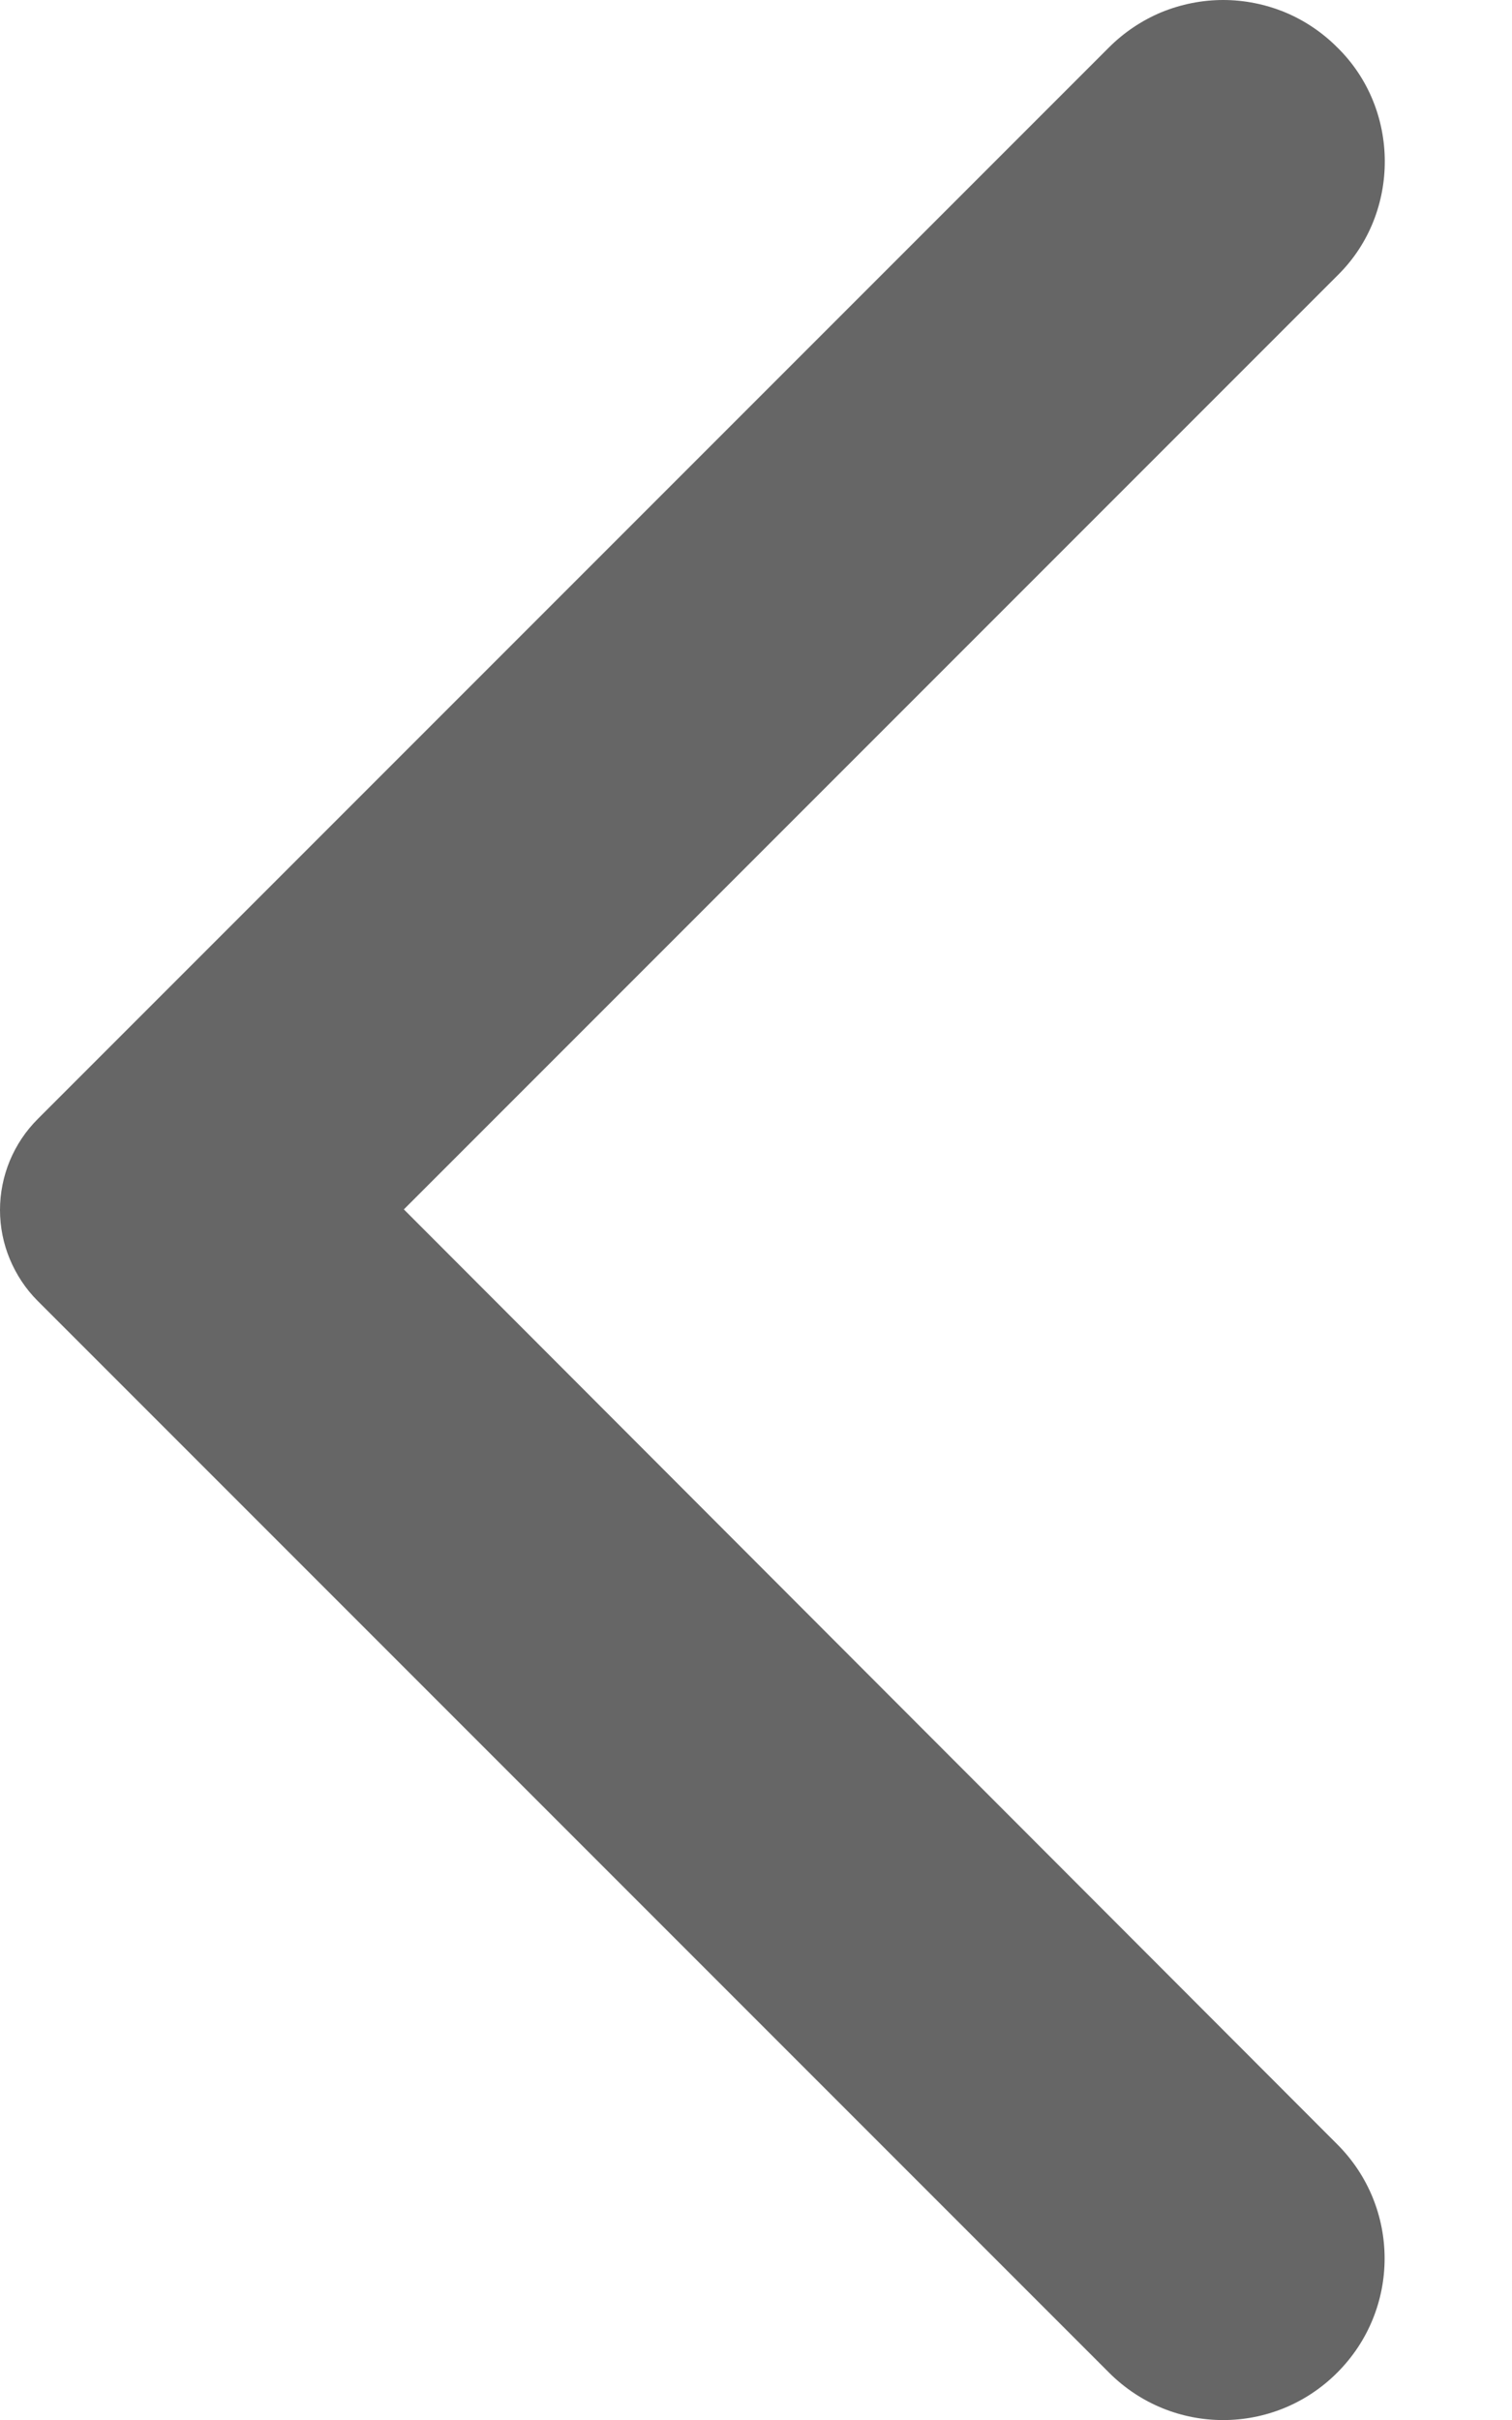 <svg width="10" height="16" viewBox="0 0 10 16" fill="none" xmlns="http://www.w3.org/2000/svg">
<path d="M8.844 0.313C8.745 0.214 8.628 0.135 8.498 0.081C8.369 0.028 8.23 0 8.09 0C7.949 0 7.811 0.028 7.681 0.081C7.552 0.135 7.434 0.214 7.335 0.313L0.249 7.399C0.17 7.478 0.108 7.571 0.065 7.674C0.022 7.778 0 7.888 0 8C0 8.112 0.022 8.222 0.065 8.325C0.108 8.428 0.17 8.522 0.249 8.601L7.335 15.687C7.753 16.105 8.426 16.105 8.844 15.687C9.262 15.269 9.262 14.595 8.844 14.177L2.671 7.996L8.853 1.814C9.262 1.405 9.262 0.722 8.844 0.313Z" fill="#666666"/>
</svg>
